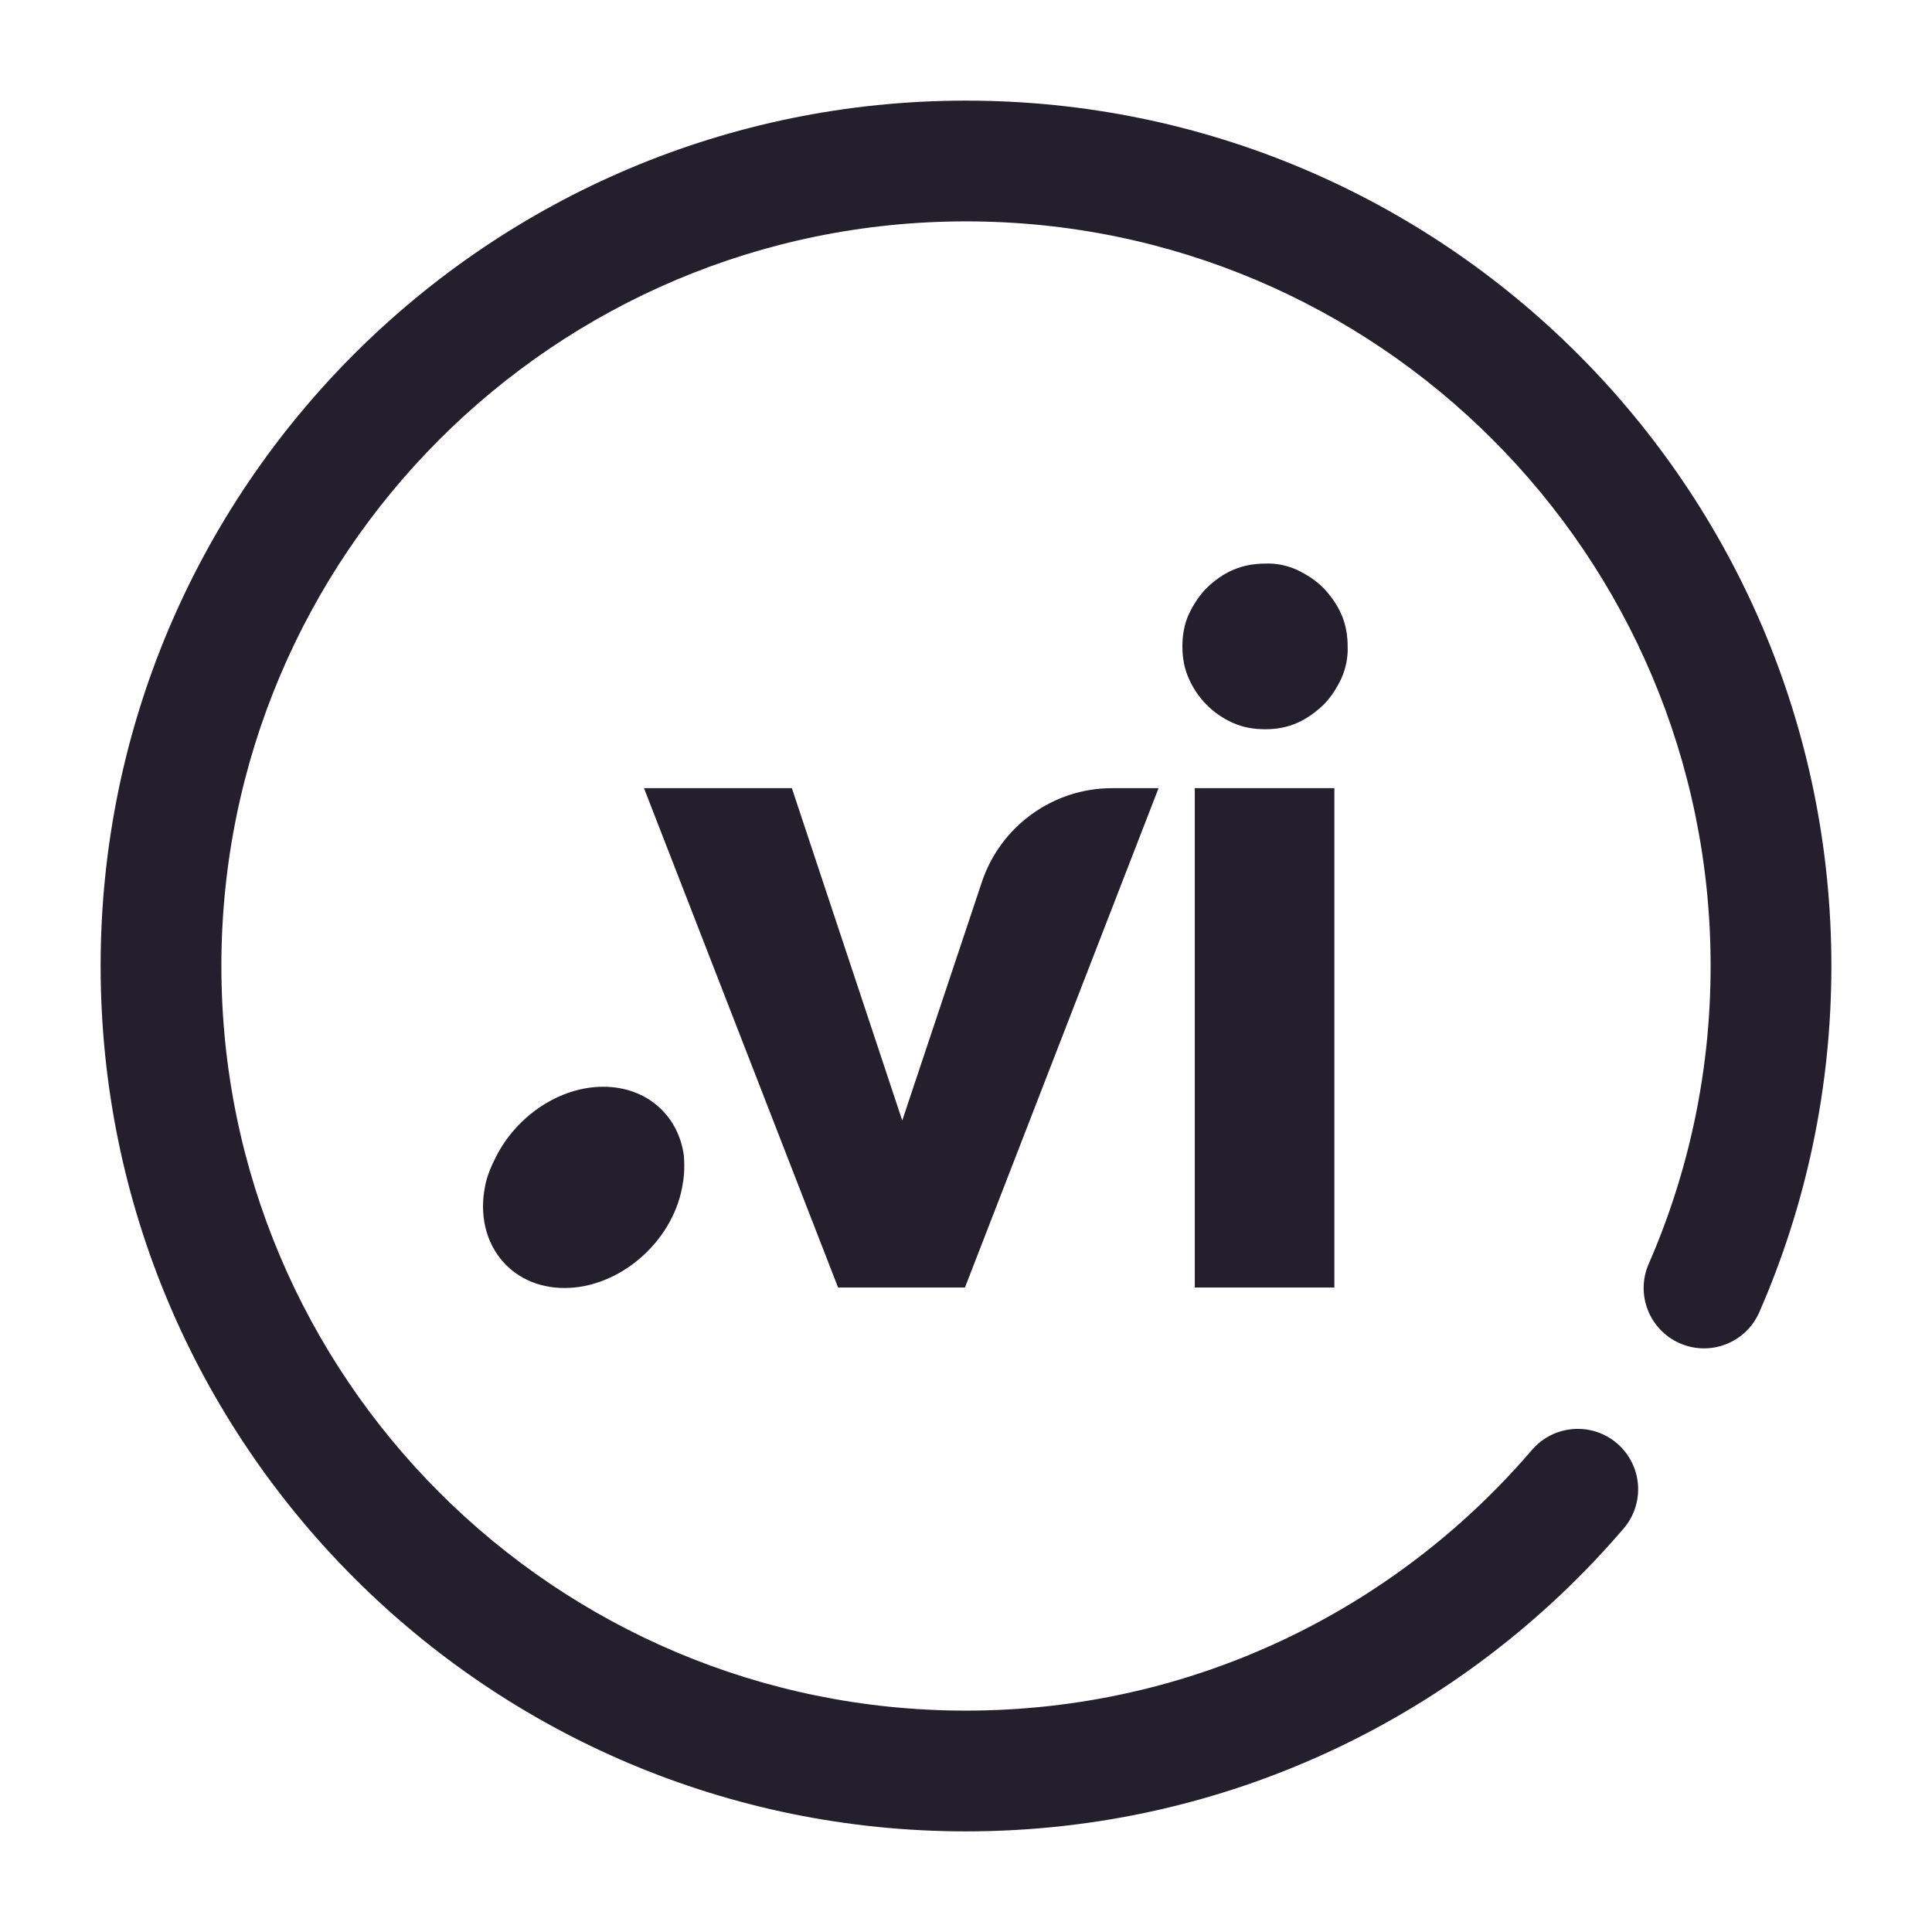 <svg width="24" height="24" viewBox="0 0 24 24" fill="none" xmlns="http://www.w3.org/2000/svg">
<path fill-rule="evenodd" clip-rule="evenodd" d="M2.75 12C2.75 6.891 6.891 2.75 12 2.75C17.109 2.75 21.25 6.891 21.25 12C21.25 13.317 20.975 14.568 20.481 15.7C20.315 16.079 20.488 16.521 20.868 16.687C21.247 16.853 21.689 16.68 21.855 16.3C22.431 14.982 22.75 13.527 22.75 12C22.75 6.063 17.937 1.25 12 1.25C6.063 1.25 1.25 6.063 1.25 12C1.25 17.937 6.063 22.75 12 22.75C15.27 22.75 18.199 21.289 20.169 18.988C20.439 18.673 20.402 18.2 20.087 17.93C19.773 17.661 19.299 17.698 19.03 18.012C17.332 19.995 14.813 21.25 12 21.25C6.891 21.25 2.75 17.109 2.75 12ZM14.688 8.03C14.688 7.893 14.711 7.755 14.768 7.63C14.825 7.51 14.899 7.395 14.99 7.304C15.086 7.212 15.194 7.132 15.314 7.081C15.445 7.024 15.581 7.001 15.718 7.001C15.854 6.995 15.991 7.024 16.116 7.081C16.235 7.138 16.349 7.212 16.44 7.304C16.531 7.401 16.61 7.51 16.662 7.63C16.718 7.755 16.741 7.893 16.741 8.03C16.747 8.167 16.718 8.304 16.662 8.43C16.605 8.55 16.531 8.665 16.44 8.756C16.343 8.847 16.235 8.928 16.116 8.979C15.991 9.036 15.854 9.059 15.718 9.059C15.575 9.059 15.439 9.036 15.314 8.979C15.069 8.87 14.876 8.676 14.768 8.43C14.711 8.304 14.688 8.167 14.688 8.03ZM9.837 9.791H8L10.411 15.994H11.987L14.392 9.791H13.812C13.084 9.791 12.43 10.26 12.197 10.957L11.208 13.919L9.837 9.791ZM14.842 9.791H16.576V15.994H14.842V9.791ZM8.474 14.75C8.344 15.439 7.689 16 7.012 16C6.335 16 5.893 15.439 6.023 14.75C6.048 14.609 6.102 14.486 6.166 14.361C6.422 13.862 6.951 13.5 7.493 13.5C8.04 13.5 8.431 13.862 8.496 14.361C8.501 14.434 8.502 14.51 8.497 14.582C8.493 14.636 8.485 14.692 8.474 14.75Z" fill="#231F2C"/>
</svg>
